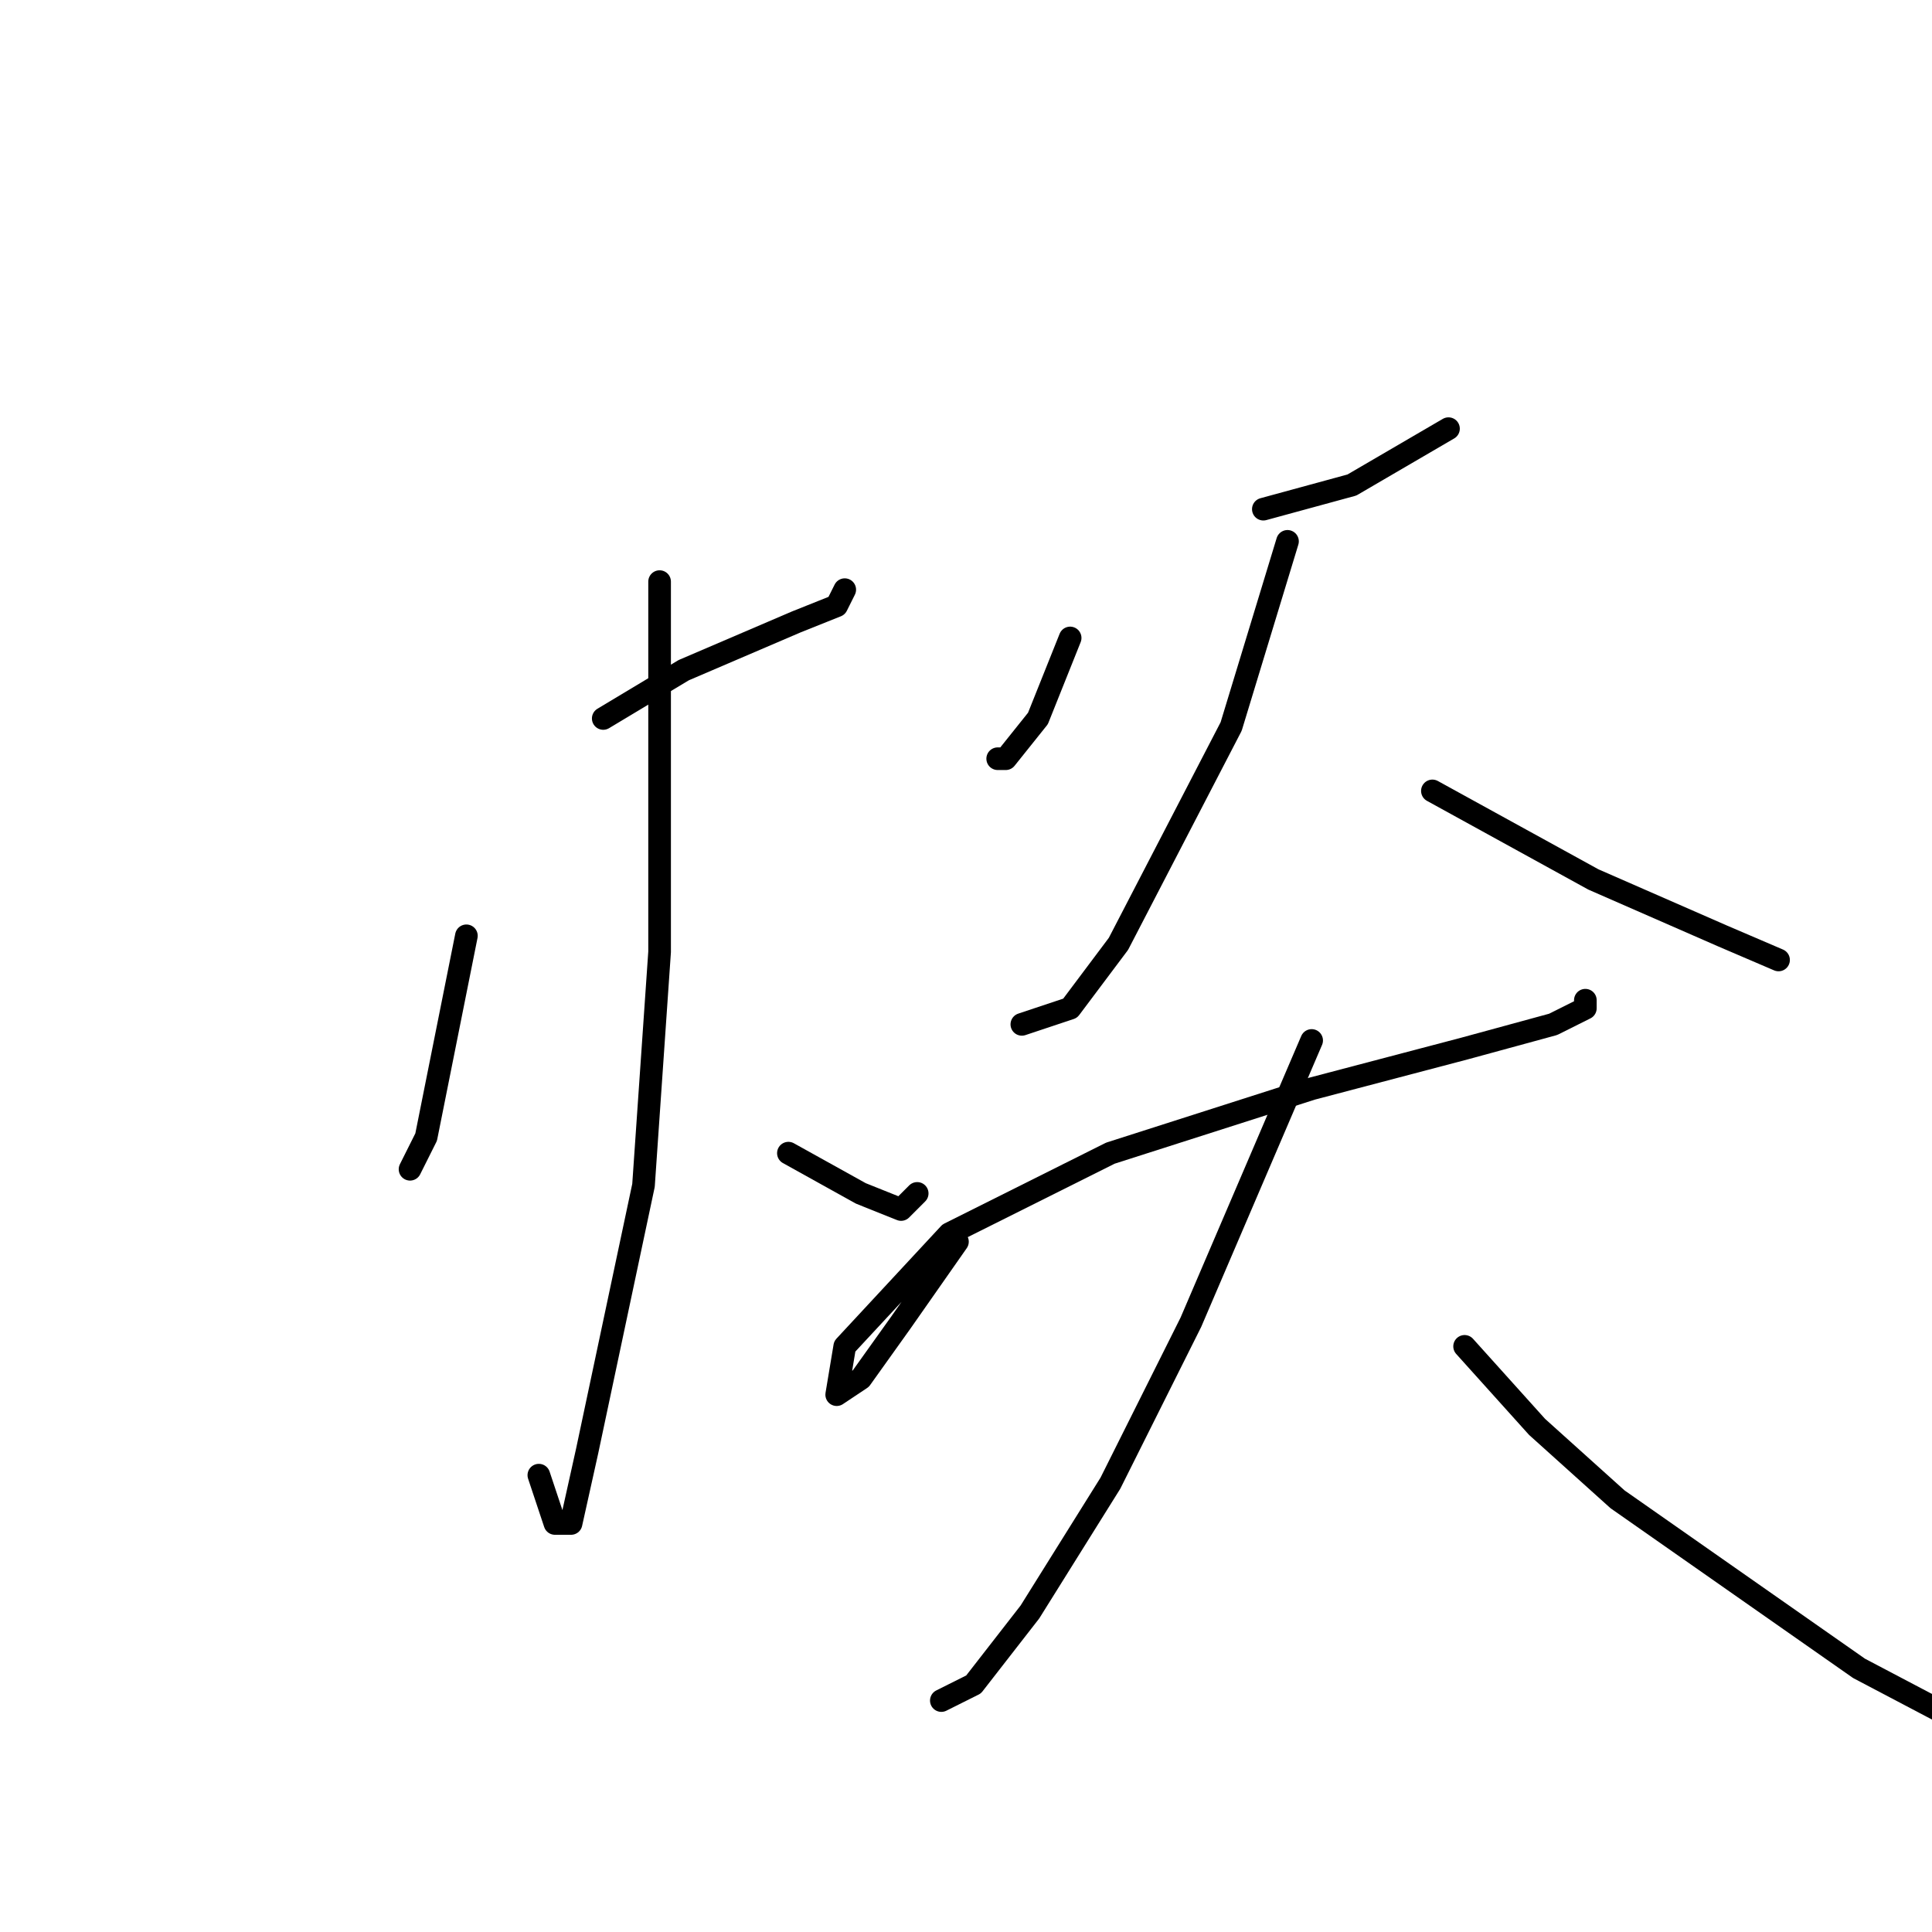 <?xml version="1.0" standalone="no"?>
    <svg width="256" height="256" xmlns="http://www.w3.org/2000/svg" version="1.1">
    <polyline stroke="black" stroke-width="3" stroke-linecap="round" fill="transparent" stroke-linejoin="round" points="61.8 124 58.6 140 56.467 150.667 54.333 154.933 54.333 154.933 " />
        <polyline stroke="black" stroke-width="3" stroke-linecap="round" fill="transparent" stroke-linejoin="round" points="79.933 95.2 90.6 88.8 105.533 82.4 110.867 80.267 111.933 78.133 111.933 78.133 " />
        <polyline stroke="black" stroke-width="3" stroke-linecap="round" fill="transparent" stroke-linejoin="round" points="87.4 77.067 87.4 92 87.4 126.133 85.267 157.067 77.8 192.267 75.667 201.867 73.533 201.867 71.4 195.467 71.4 195.467 " />
        <polyline stroke="black" stroke-width="3" stroke-linecap="round" fill="transparent" stroke-linejoin="round" points="104.467 152.8 114.067 158.133 119.4 160.267 121.533 158.133 121.533 158.133 " />
        <polyline stroke="black" stroke-width="3" stroke-linecap="round" fill="transparent" stroke-linejoin="round" points="141.8 84.533 137.533 95.2 133.267 100.533 132.2 100.533 132.2 100.533 " />
        <polyline stroke="black" stroke-width="3" stroke-linecap="round" fill="transparent" stroke-linejoin="round" points="167.4 67.467 179.133 64.267 191.933 56.8 191.933 56.8 " />
        <polyline stroke="black" stroke-width="3" stroke-linecap="round" fill="transparent" stroke-linejoin="round" points="170.6 71.733 163.133 96.267 148.2 125.067 141.8 133.6 135.4 135.733 135.4 135.733 " />
        <polyline stroke="black" stroke-width="3" stroke-linecap="round" fill="transparent" stroke-linejoin="round" points="189.8 104.8 211.133 116.533 228.2 124 235.667 127.2 235.667 127.2 " />
        <polyline stroke="black" stroke-width="3" stroke-linecap="round" fill="transparent" stroke-linejoin="round" points="126.867 164.533 119.4 175.2 114.067 182.667 110.867 184.8 111.933 178.4 125.8 163.467 147.133 152.8 173.8 144.267 194.067 138.933 205.8 135.733 210.067 133.6 210.067 132.533 210.067 132.533 " />
        <polyline stroke="black" stroke-width="3" stroke-linecap="round" fill="transparent" stroke-linejoin="round" points="173.8 137.867 157.8 175.2 147.133 196.533 136.467 213.6 129 223.2 124.733 225.333 124.733 225.333 " />
        <polyline stroke="black" stroke-width="3" stroke-linecap="round" fill="transparent" stroke-linejoin="round" points="194.067 178.4 203.667 189.067 214.333 198.667 246.333 221.067 266.6 231.733 278.333 236 278.333 236 " />
        </svg>